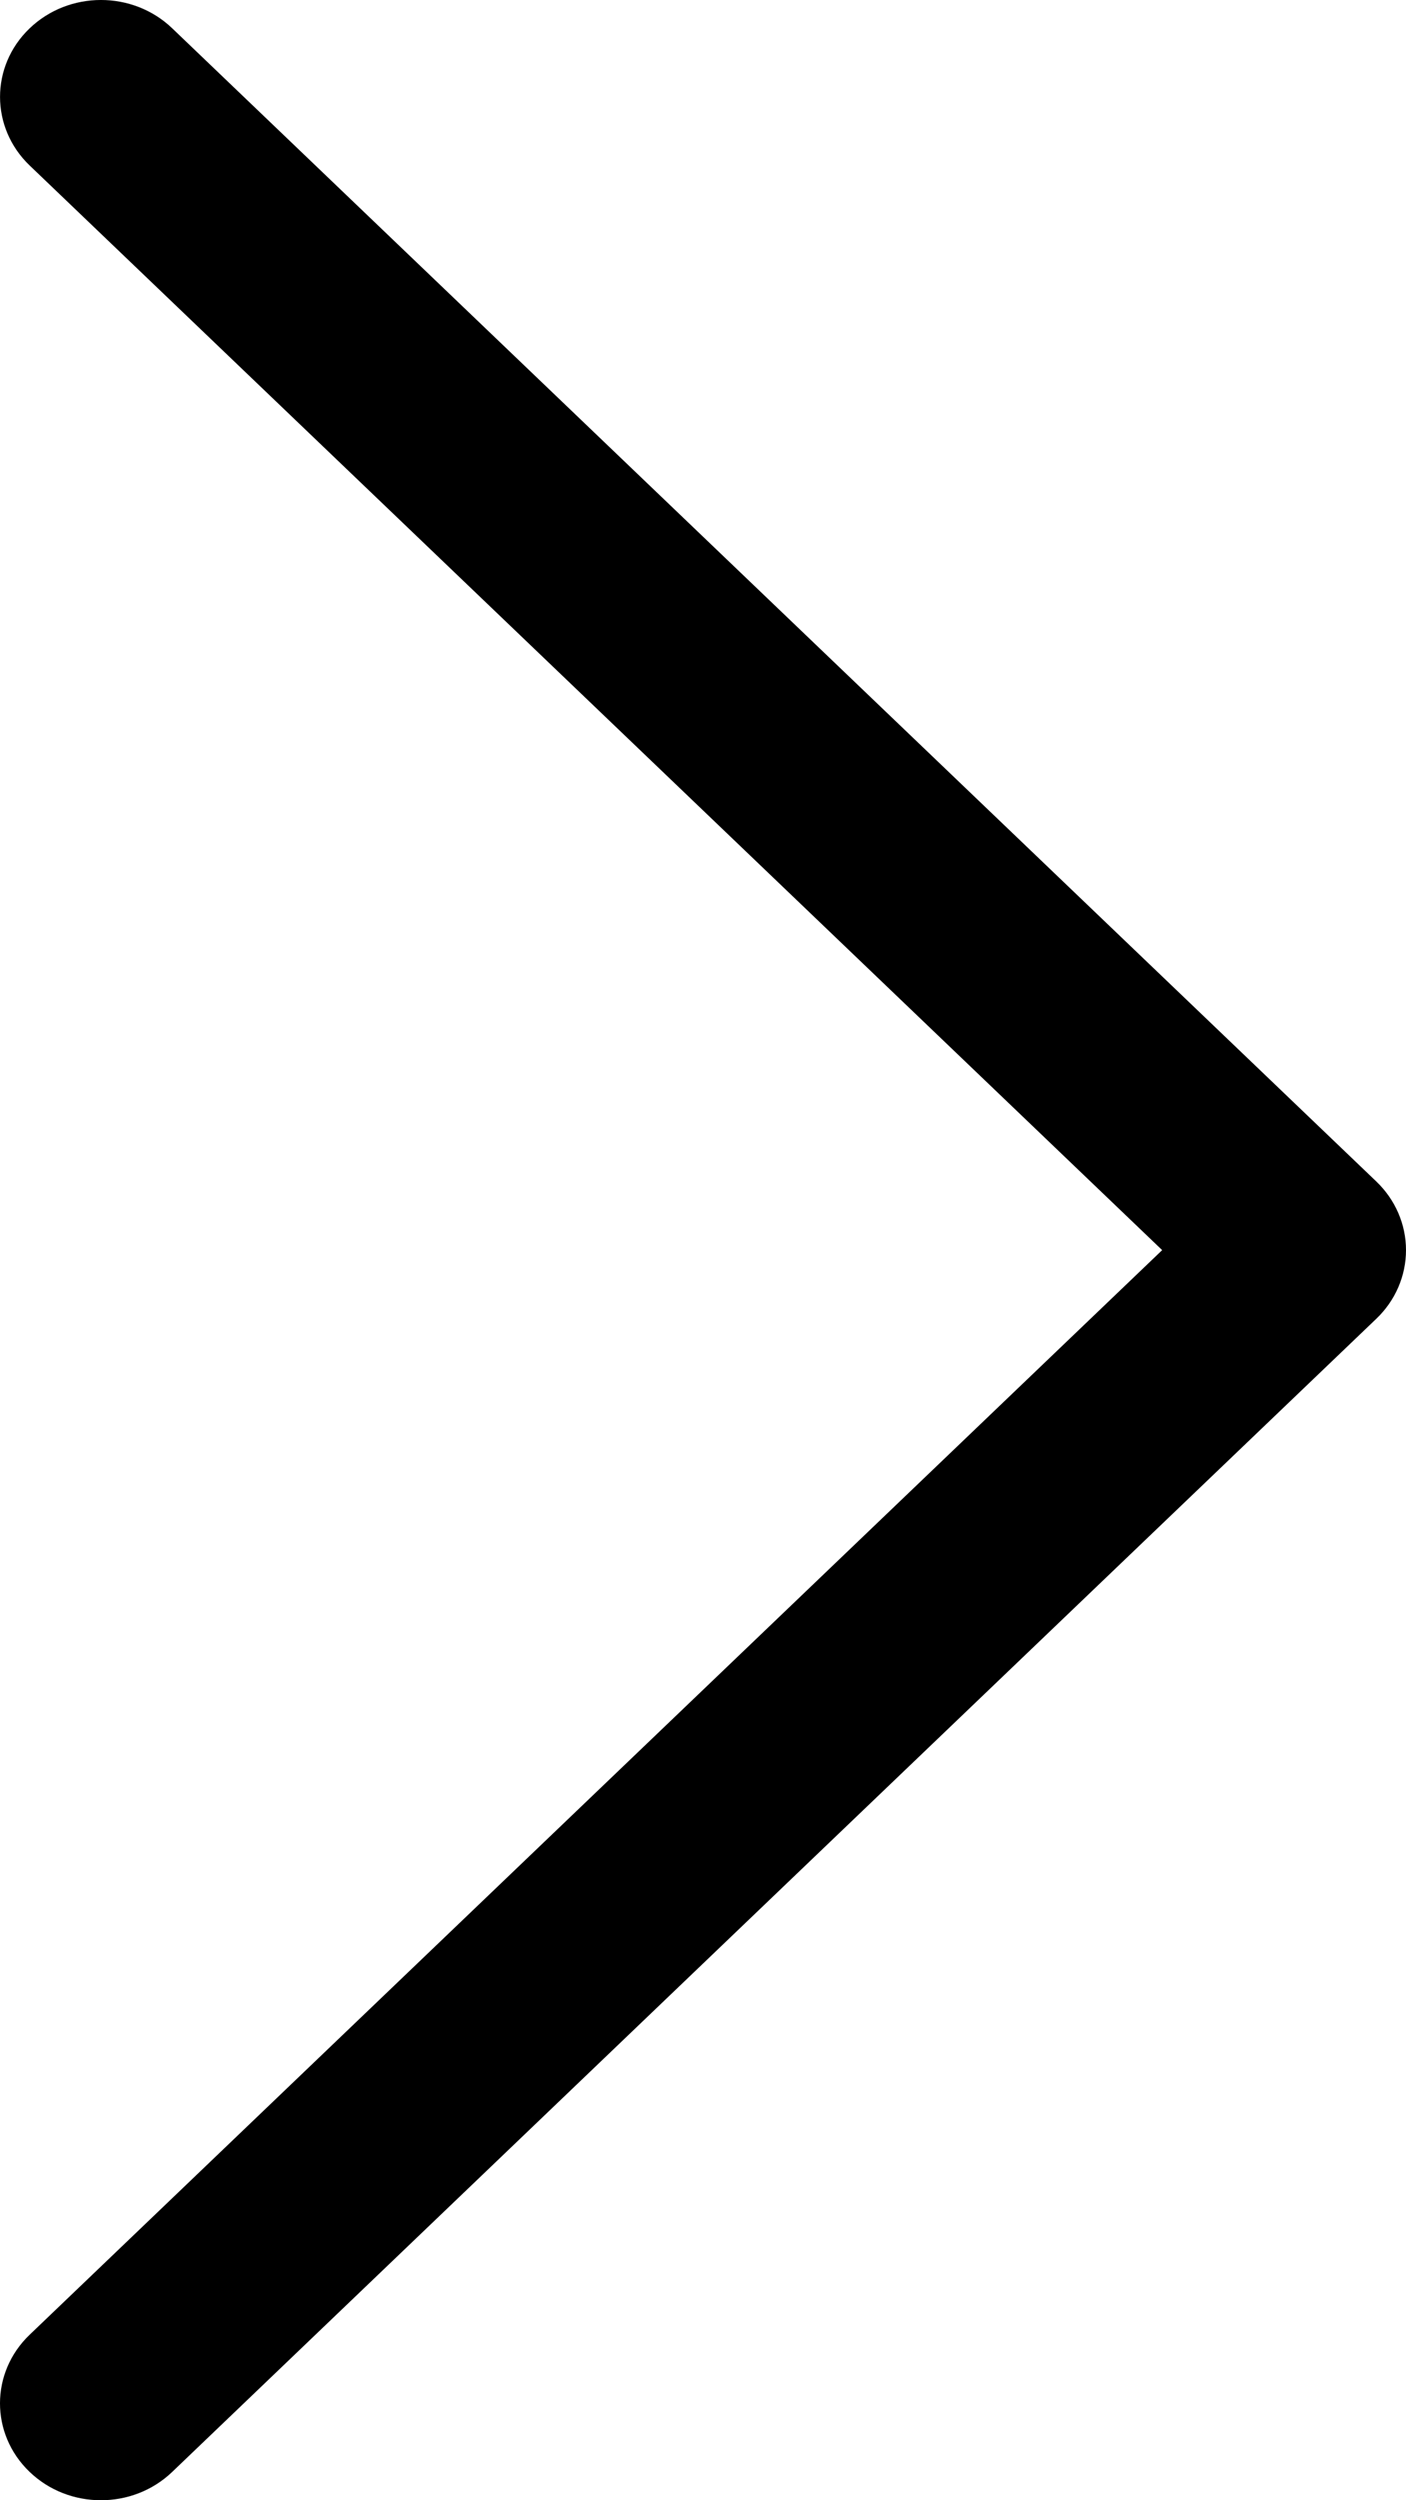 <svg width="45" height="80" viewBox="0 0 45 80" fill="none" xmlns="http://www.w3.org/2000/svg">
<path d="M44.051 37.805L5.511 0.905C4.249 -0.304 2.204 -0.302 0.944 0.911C-0.316 2.123 -0.312 4.087 0.95 5.296L37.196 40L0.949 74.704C-0.314 75.913 -0.317 77.876 0.943 79.088C1.574 79.696 2.402 80 3.23 80C4.056 80 4.88 79.698 5.511 79.094L44.051 42.195C44.659 41.614 45 40.824 45 40C45 39.176 44.658 38.387 44.051 37.805Z" fill="black"/>
</svg>

